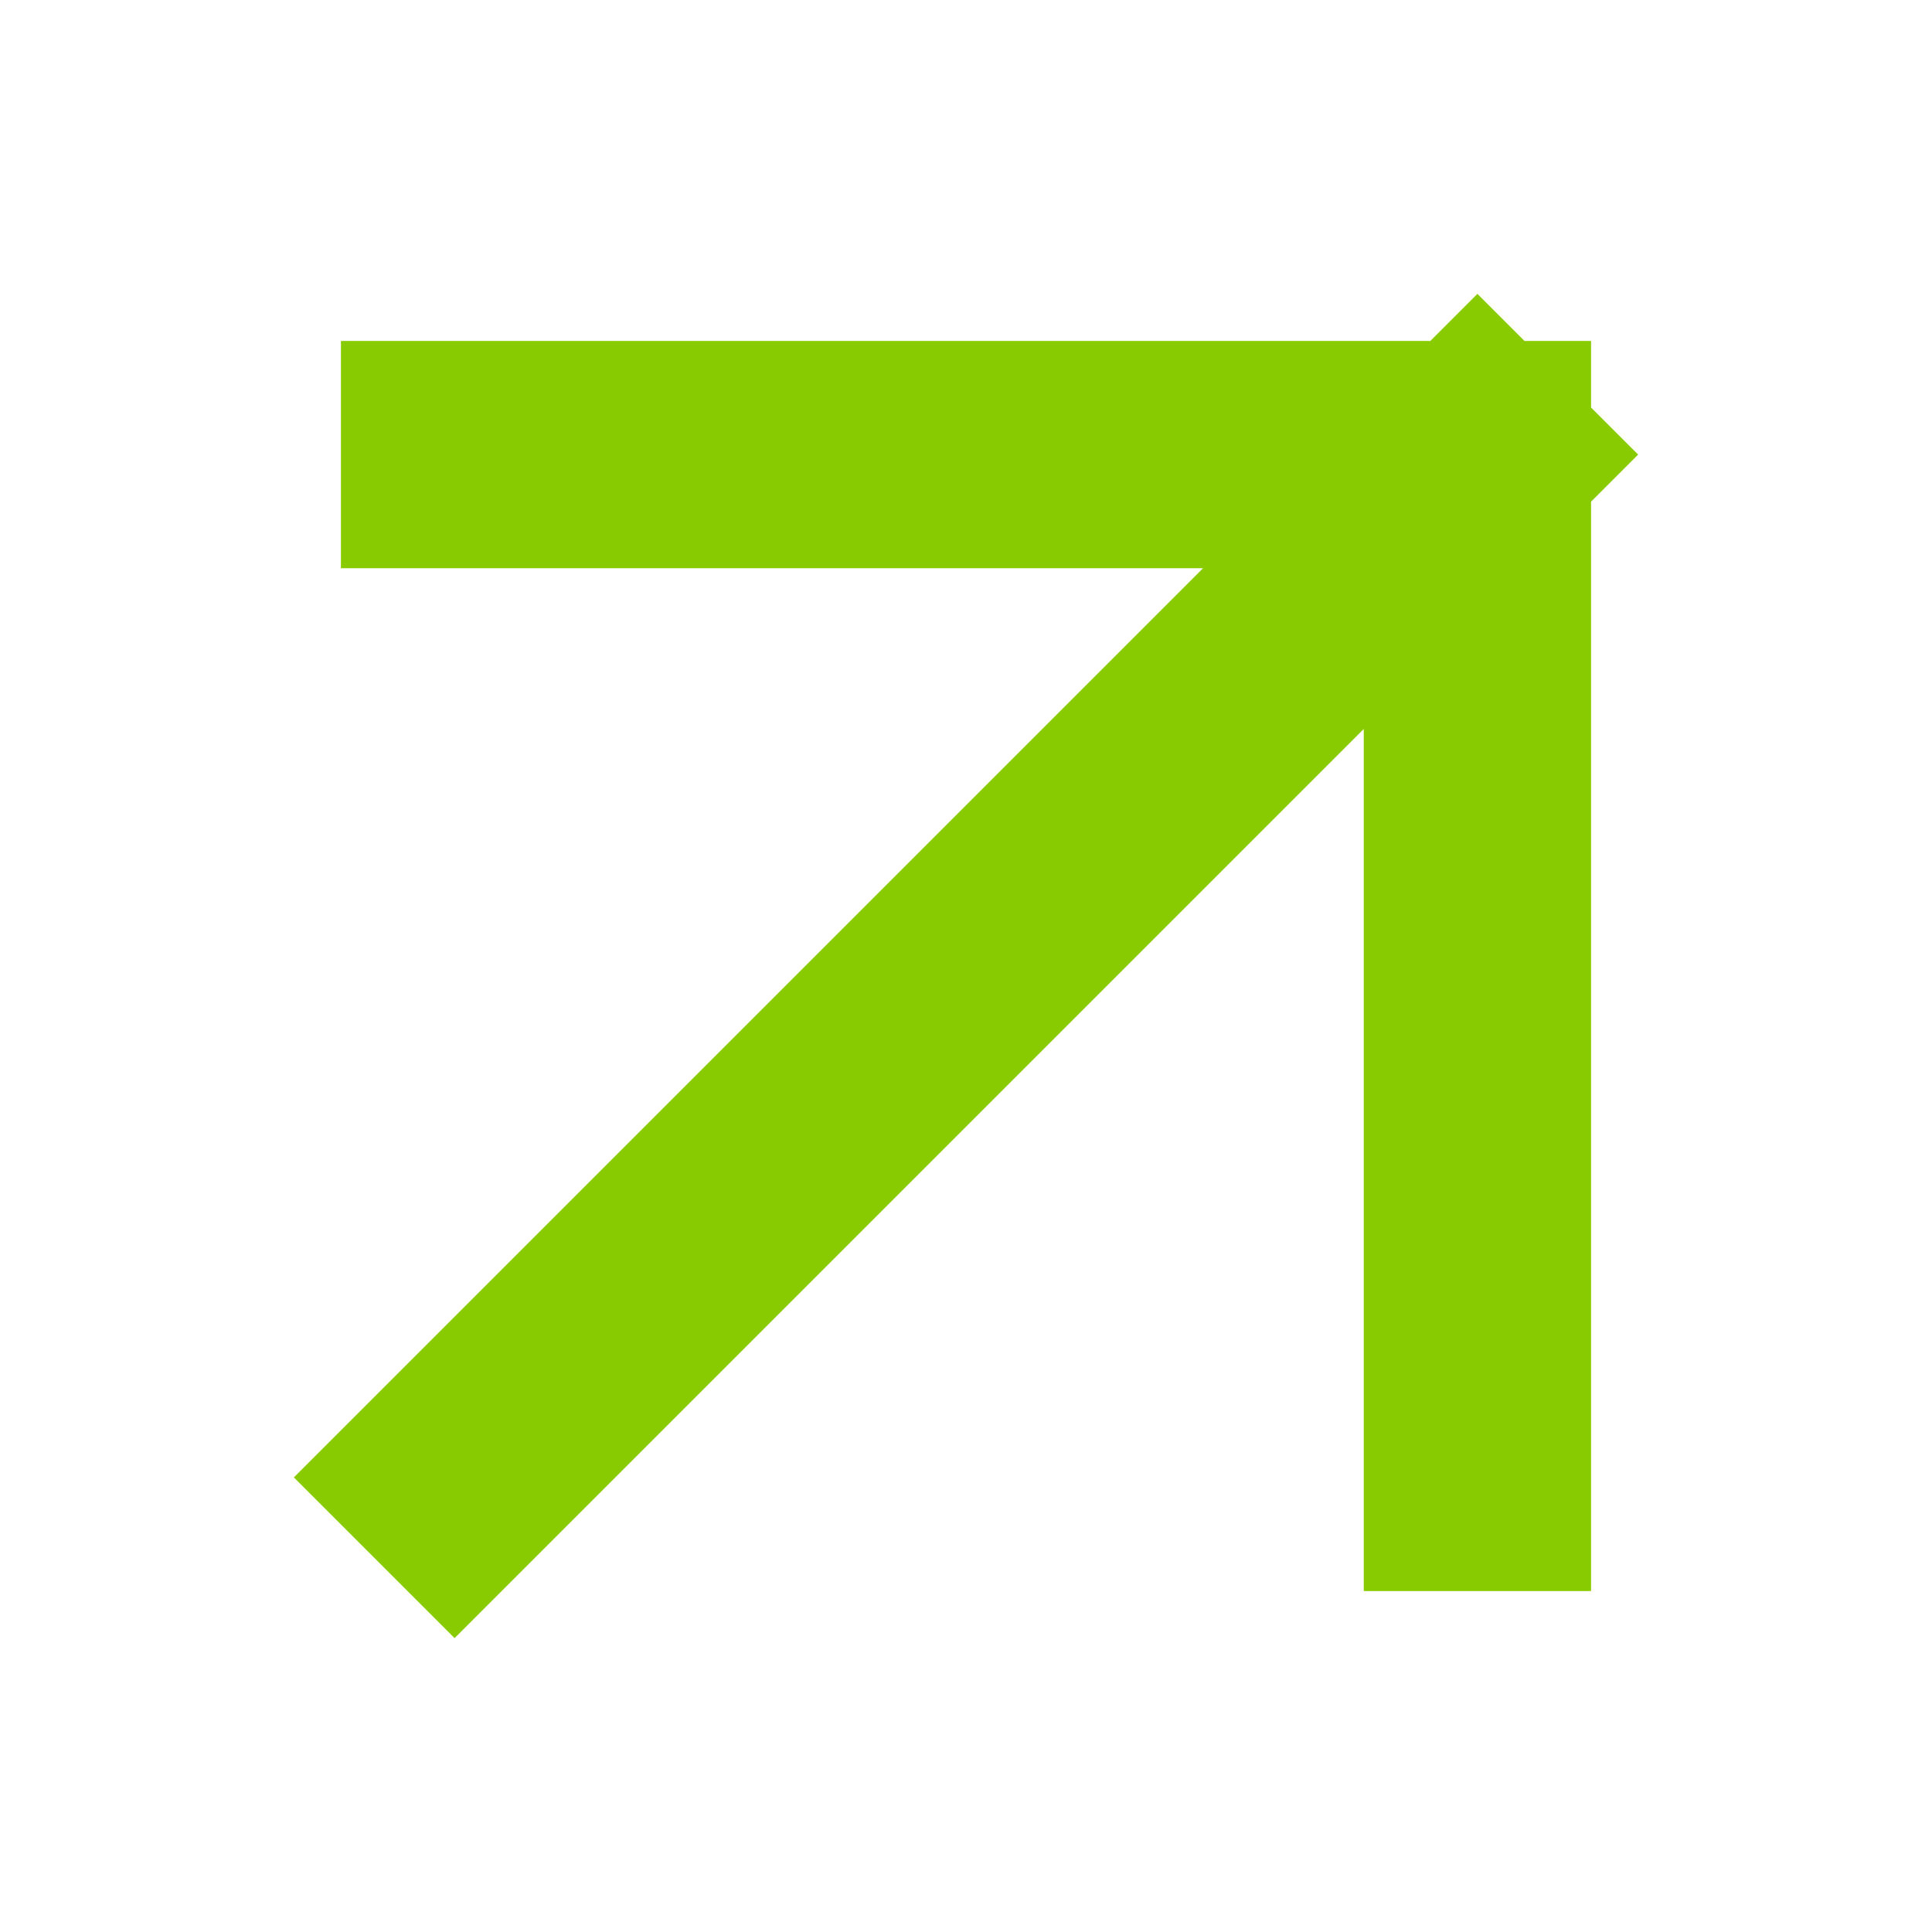 <svg width="17" height="17" viewBox="0 0 17 17" fill="none" xmlns="http://www.w3.org/2000/svg">
<path d="M13 13V4M13 4H4M13 4L4 13" stroke="#87CB00" stroke-width="2" stroke-linecap="square" stroke-linejoin="bevel"/>
</svg>
